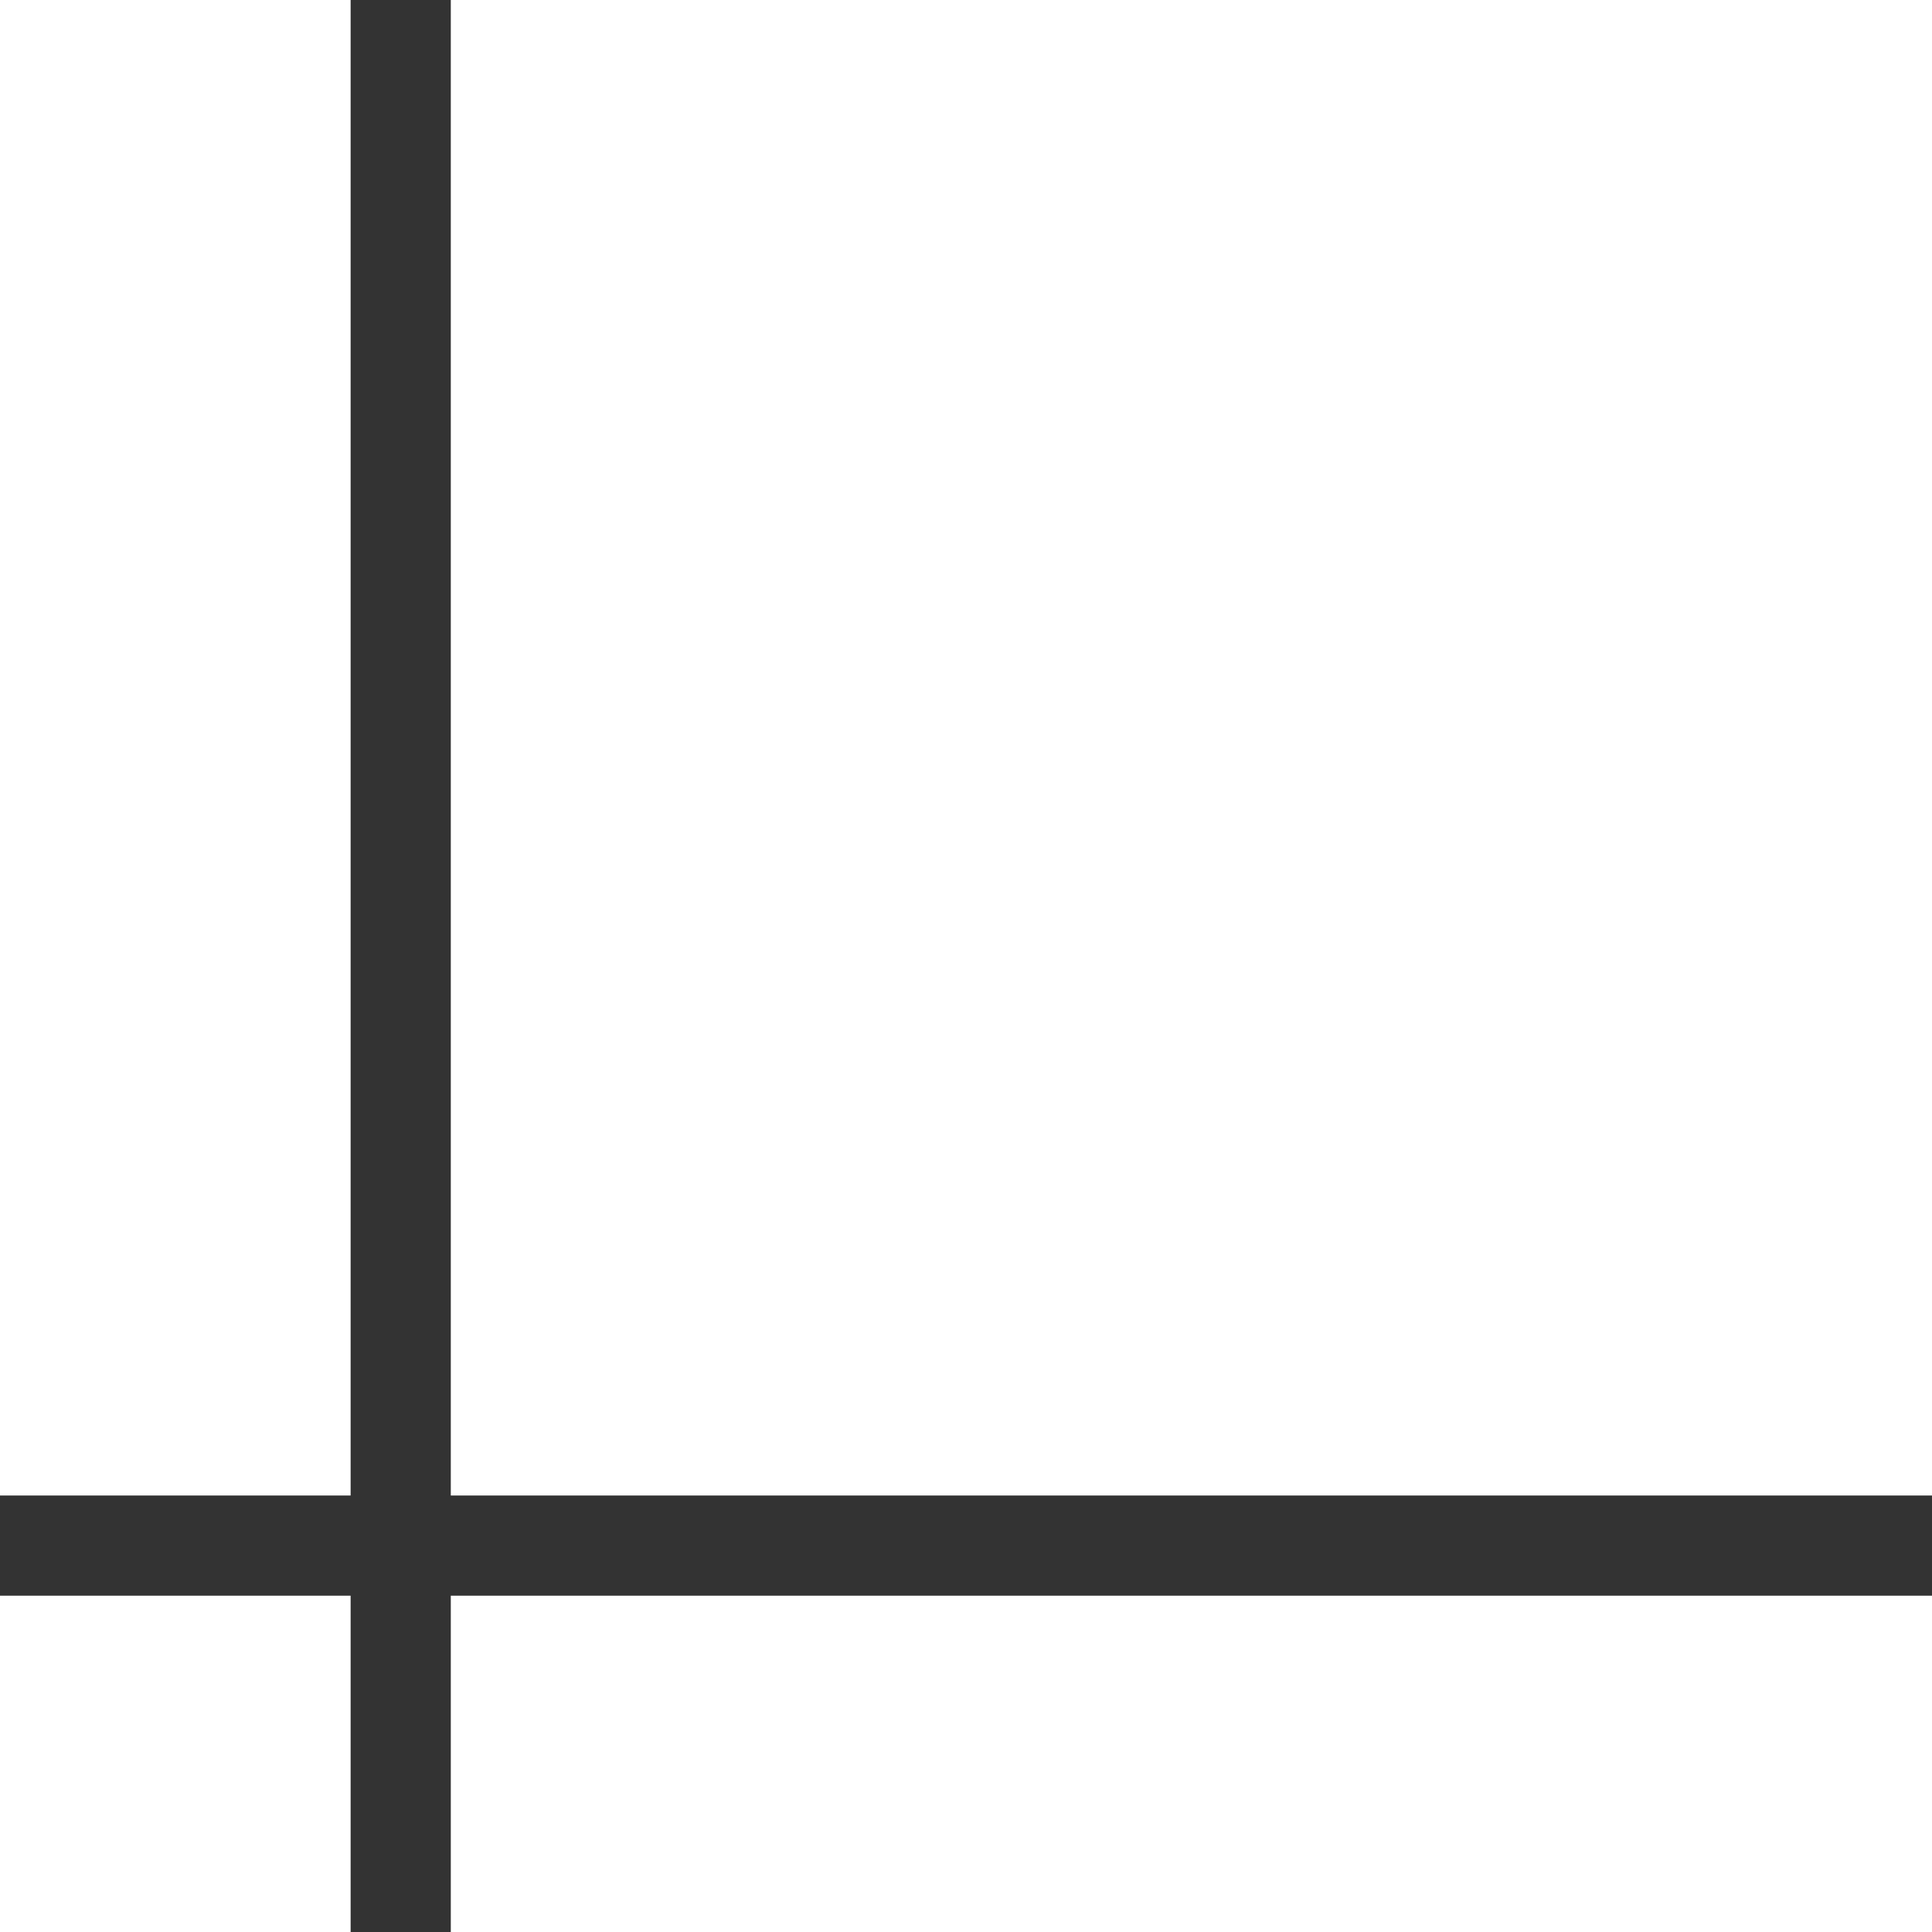 <svg width="270" height="270" viewBox="0 0 270 270" fill="none" xmlns="http://www.w3.org/2000/svg">
<rect x="0" y="0" width="270" height="270" fill="#333333" stroke="none"/>
<path fill-rule="evenodd" clip-rule="evenodd" d="M49 270L49 223H0V270H49ZM63 270H270V223L63 223L63 270ZM270 209V0H63L63 209L270 209ZM49 0H0V209H49L49 0Z" fill="white"/>
</svg>
